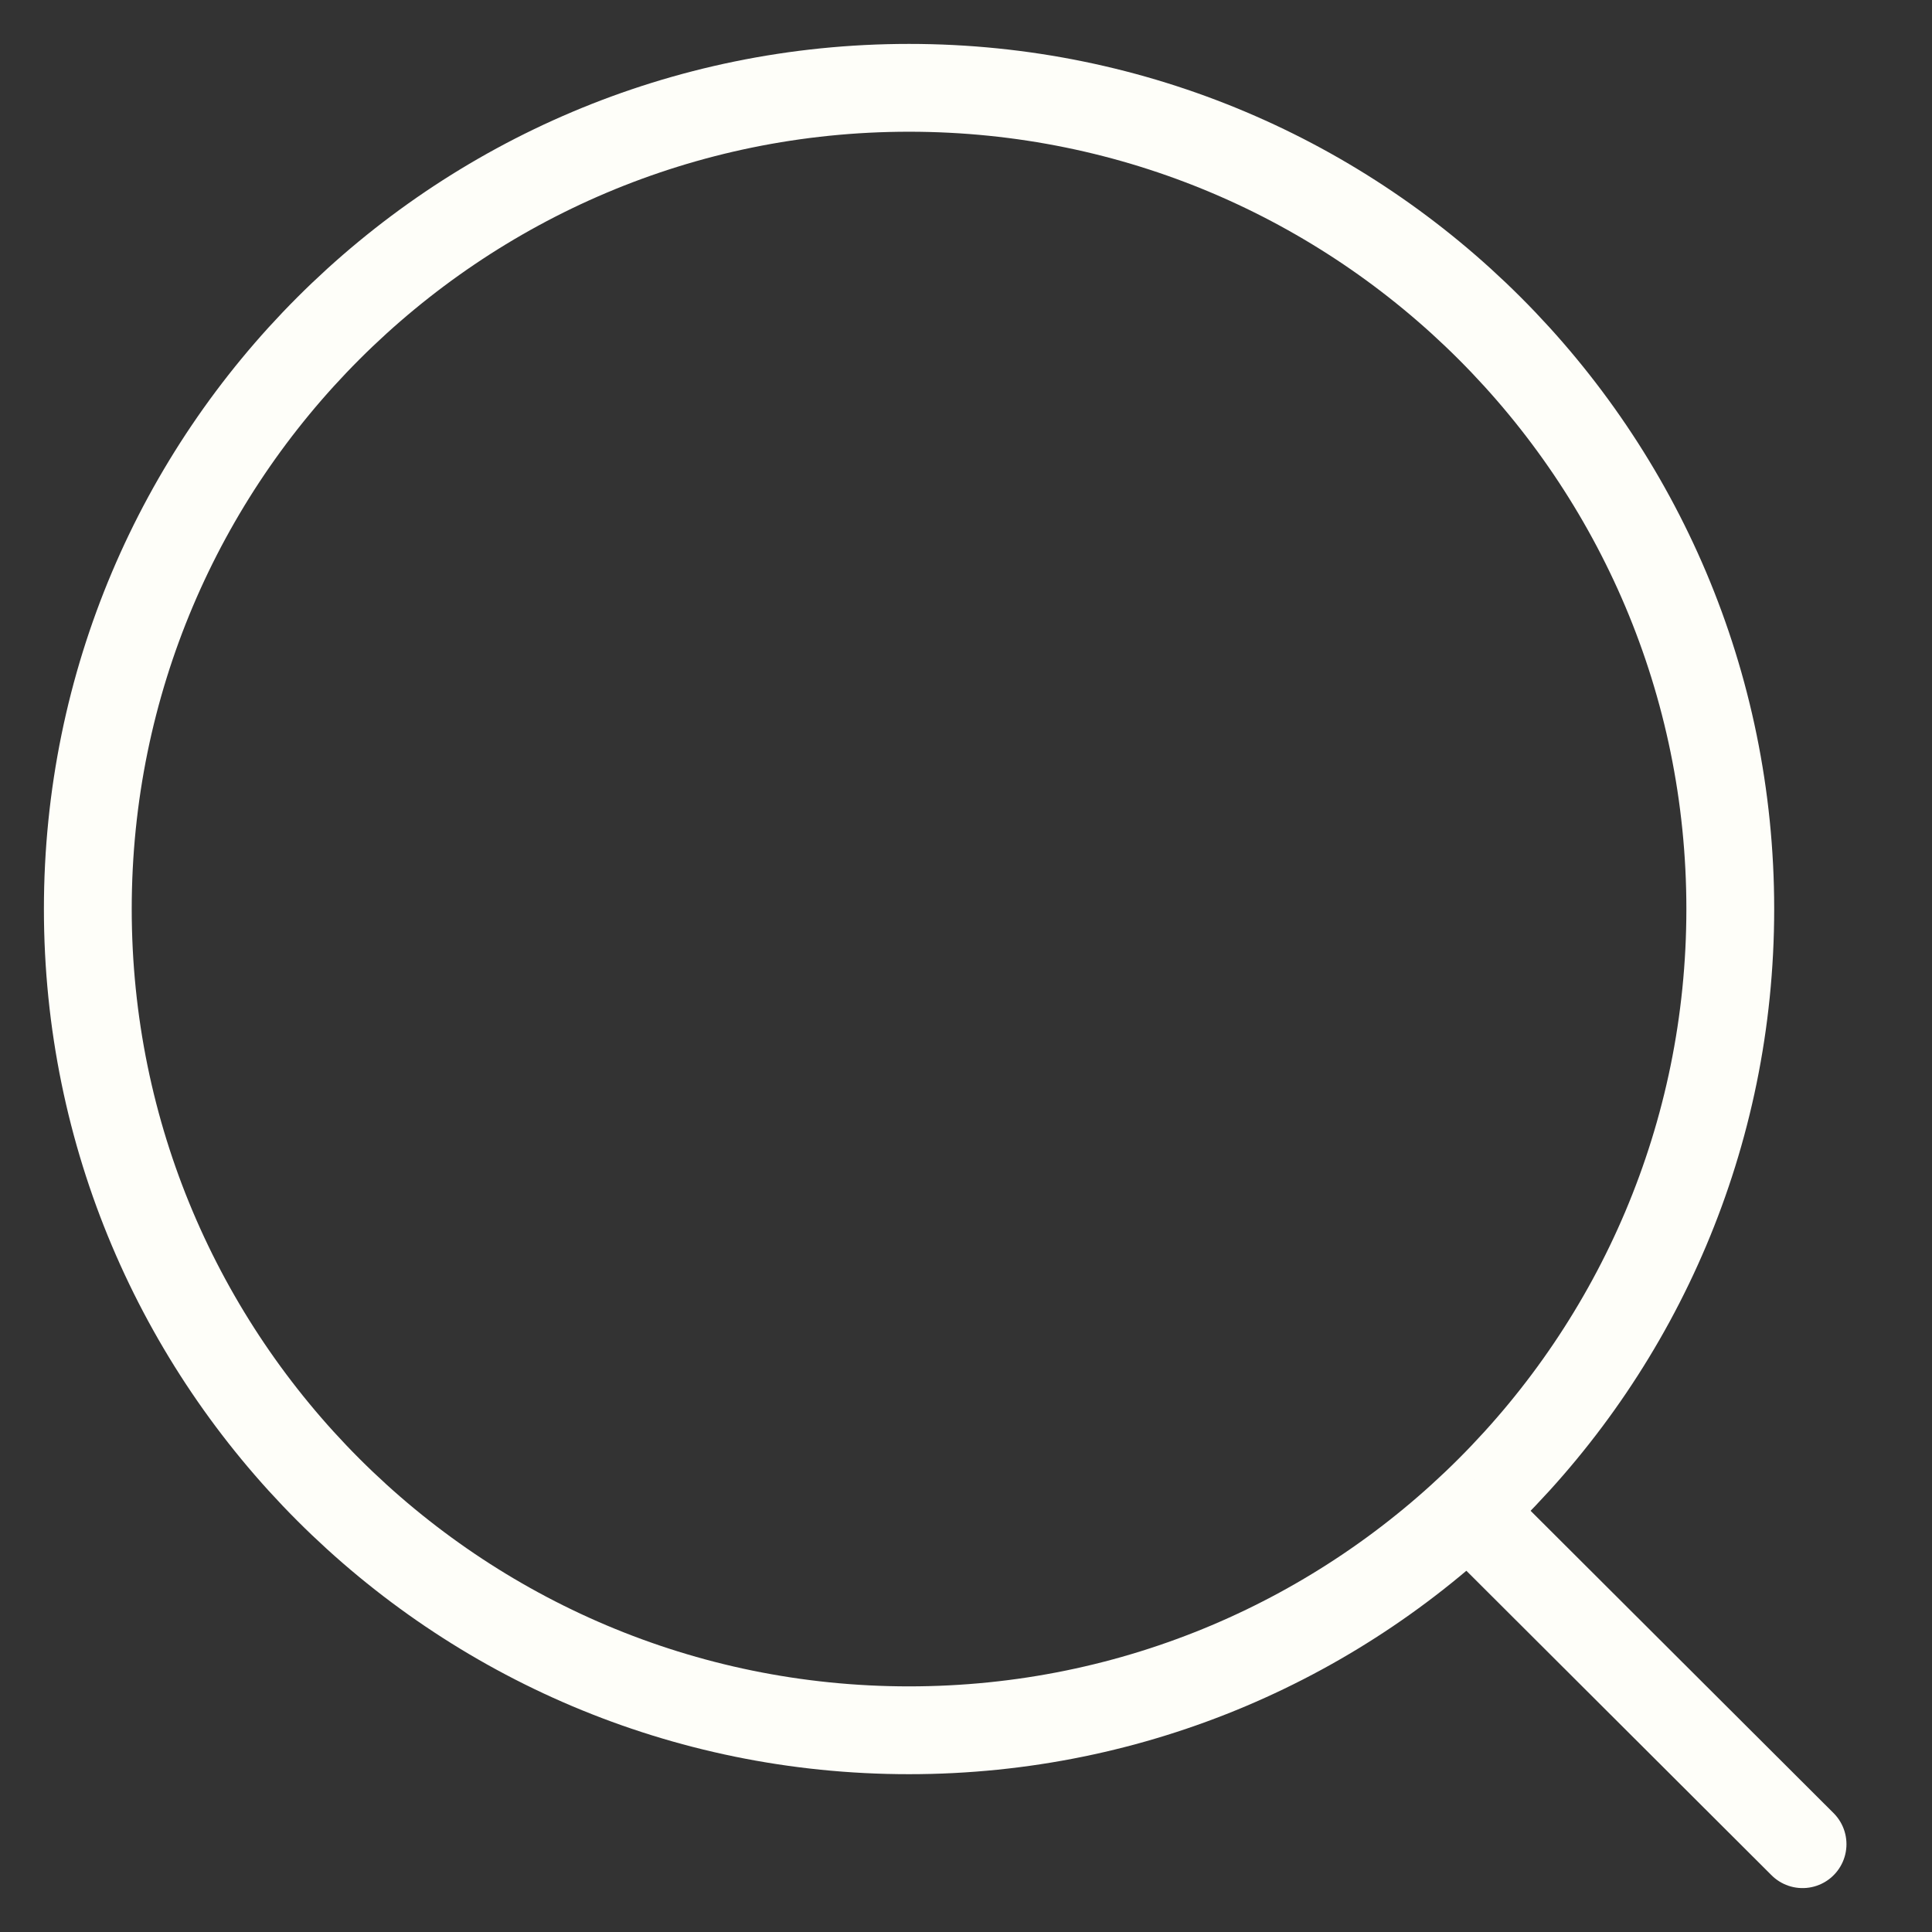 <svg width="22" height="22" viewBox="0 0 22 22" fill="none" xmlns="http://www.w3.org/2000/svg">
<rect x="0" y="0" width="22" height="22" fill="#333333" stroke="none"/>
<path d="M10.351 19.703C15.516 19.703 19.703 15.516 19.703 10.351C19.703 5.187 15.516 1 10.351 1C5.187 1 1 5.187 1 10.351C1 15.516 5.187 19.703 10.351 19.703Z" stroke="#FEFEF9" stroke-linecap="round" stroke-linejoin="round"/>
<path d="M16.86 17.342L20.526 21" stroke="#FEFEF9" stroke-linecap="round" stroke-linejoin="round"/>
</svg>
